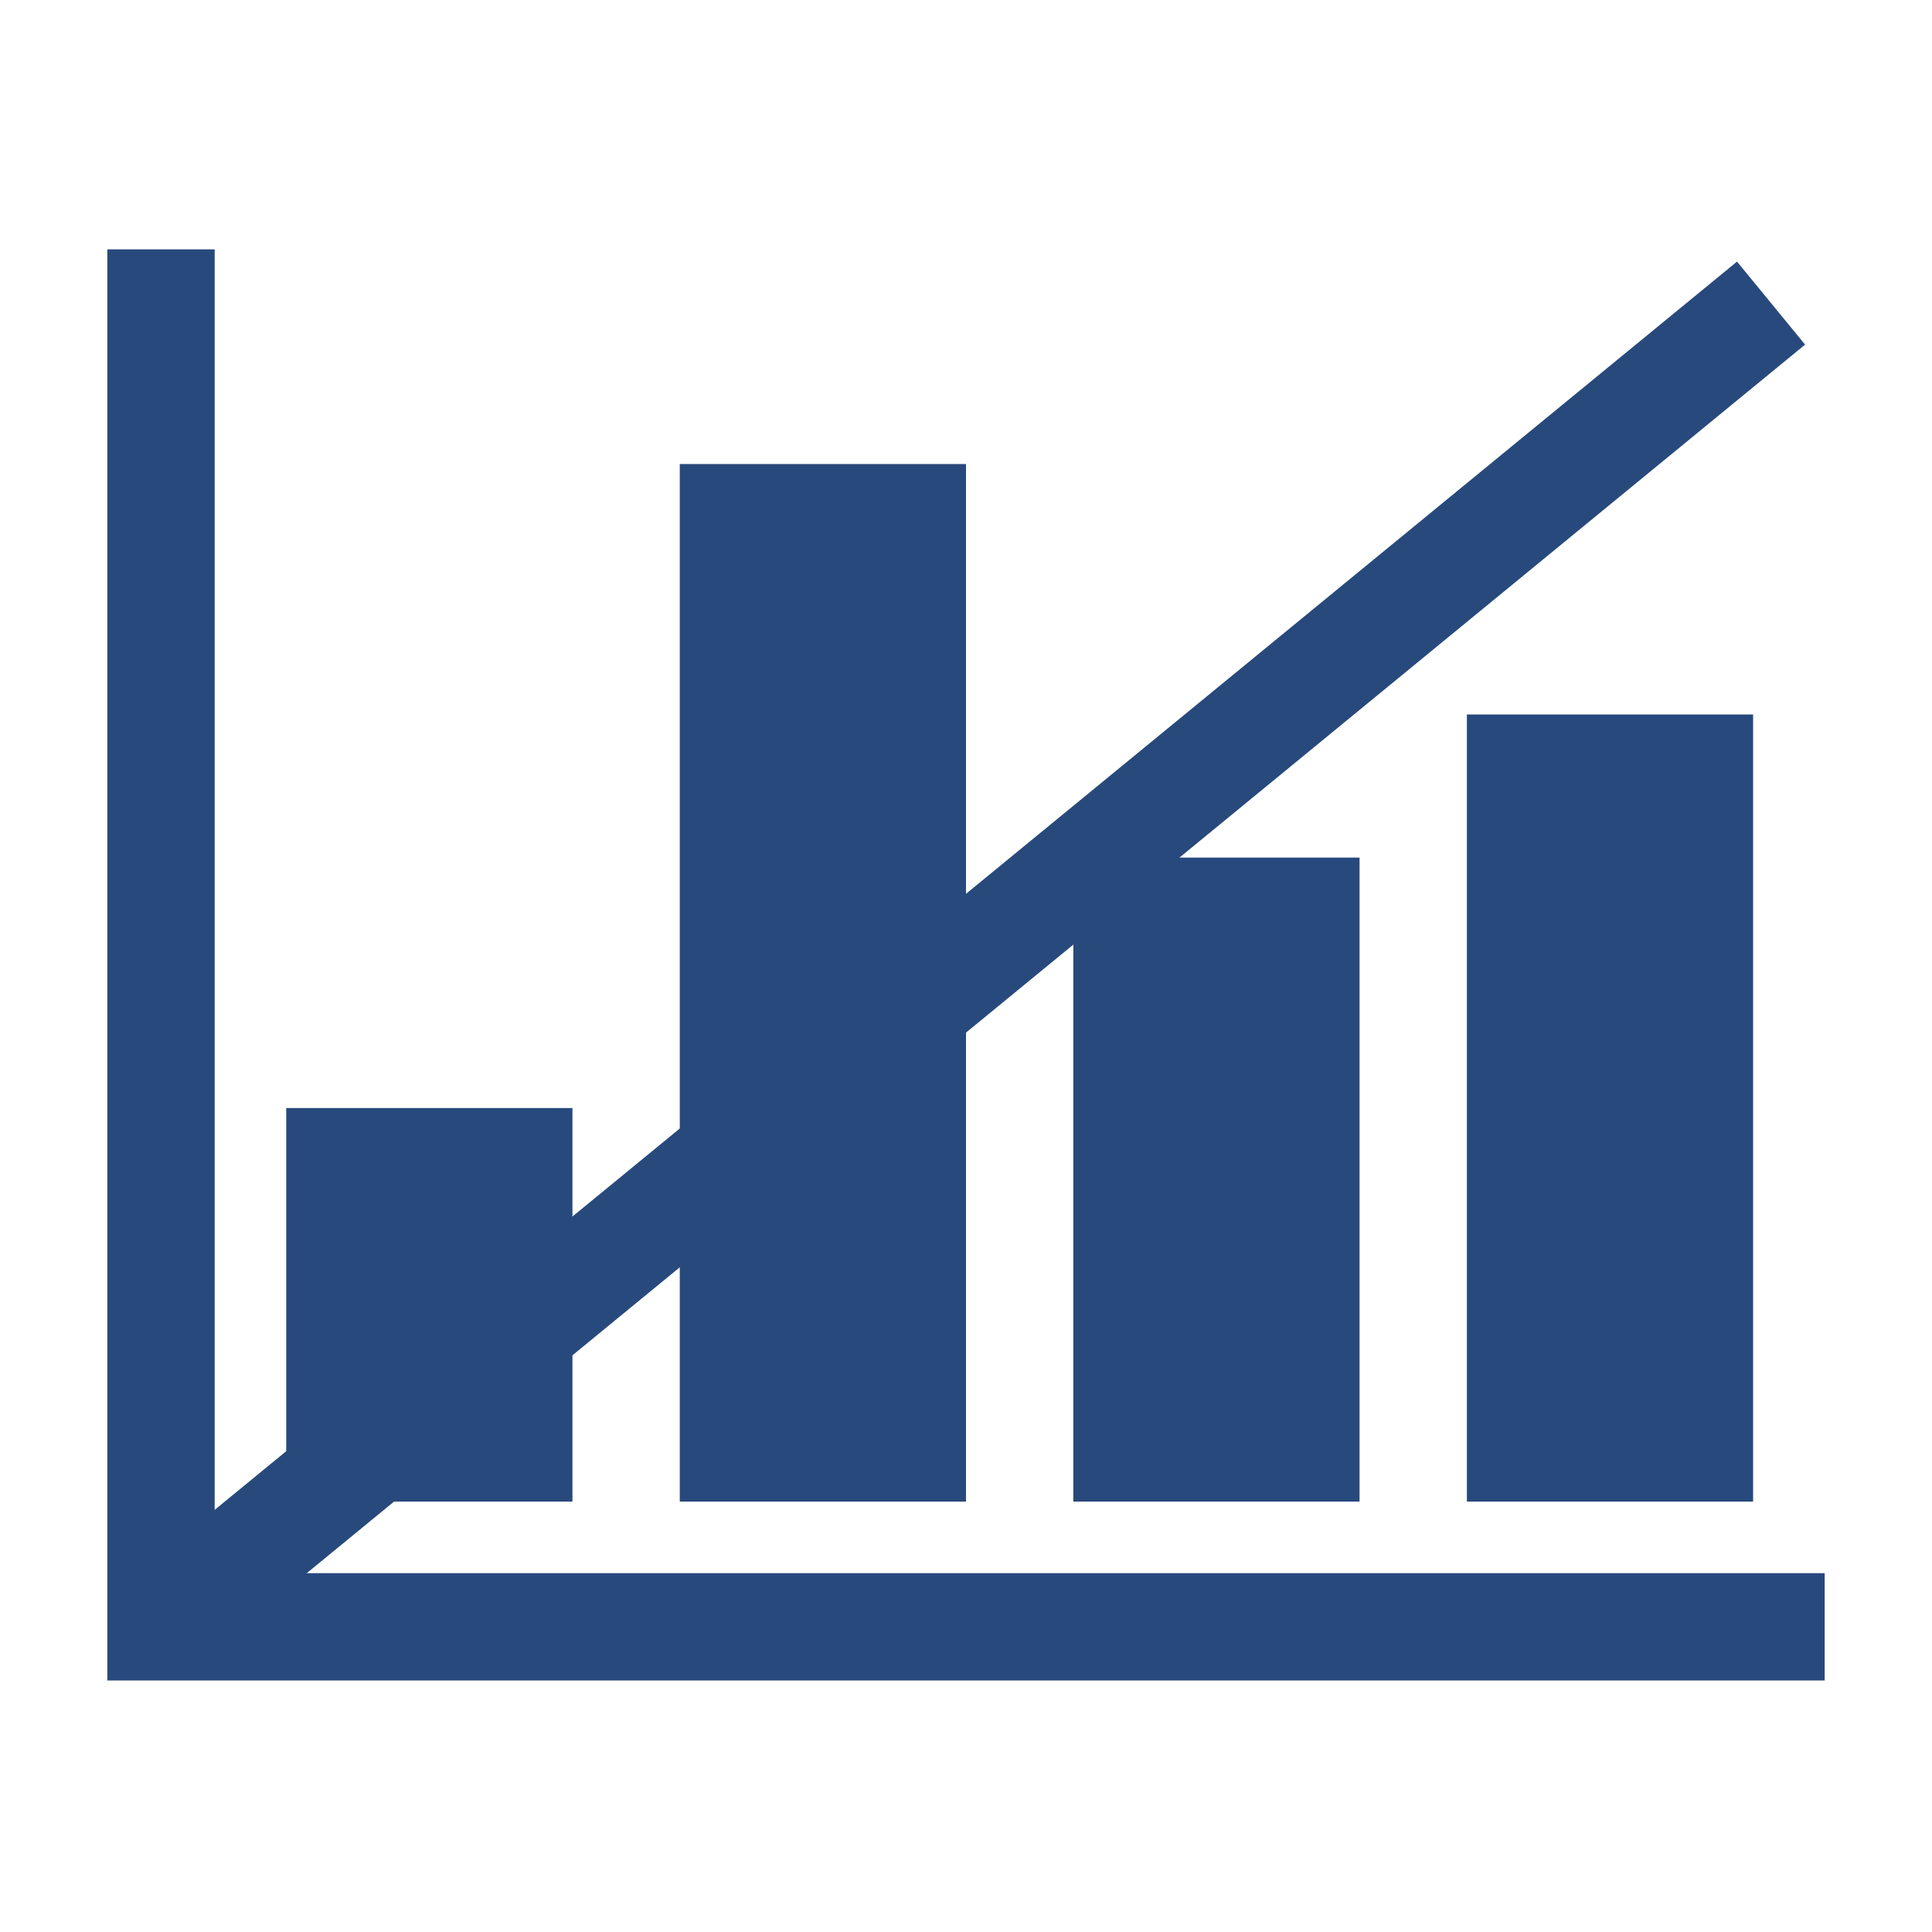<svg width="16" height="16" xmlns="http://www.w3.org/2000/svg" viewBox="0 0 54 54"><g fill="#28497c"><path d="M6 43.97v-37H3v40h48v-3H6z"/><path d="M8 30.97h8v11H8zm11-18h8v29h-8zm11 11h8v18h-8zm11-4h8v22h-8z"/><path d="M4.048 43.802 48.55 7.312l1.903 2.32L5.95 46.122z"/></g></svg>